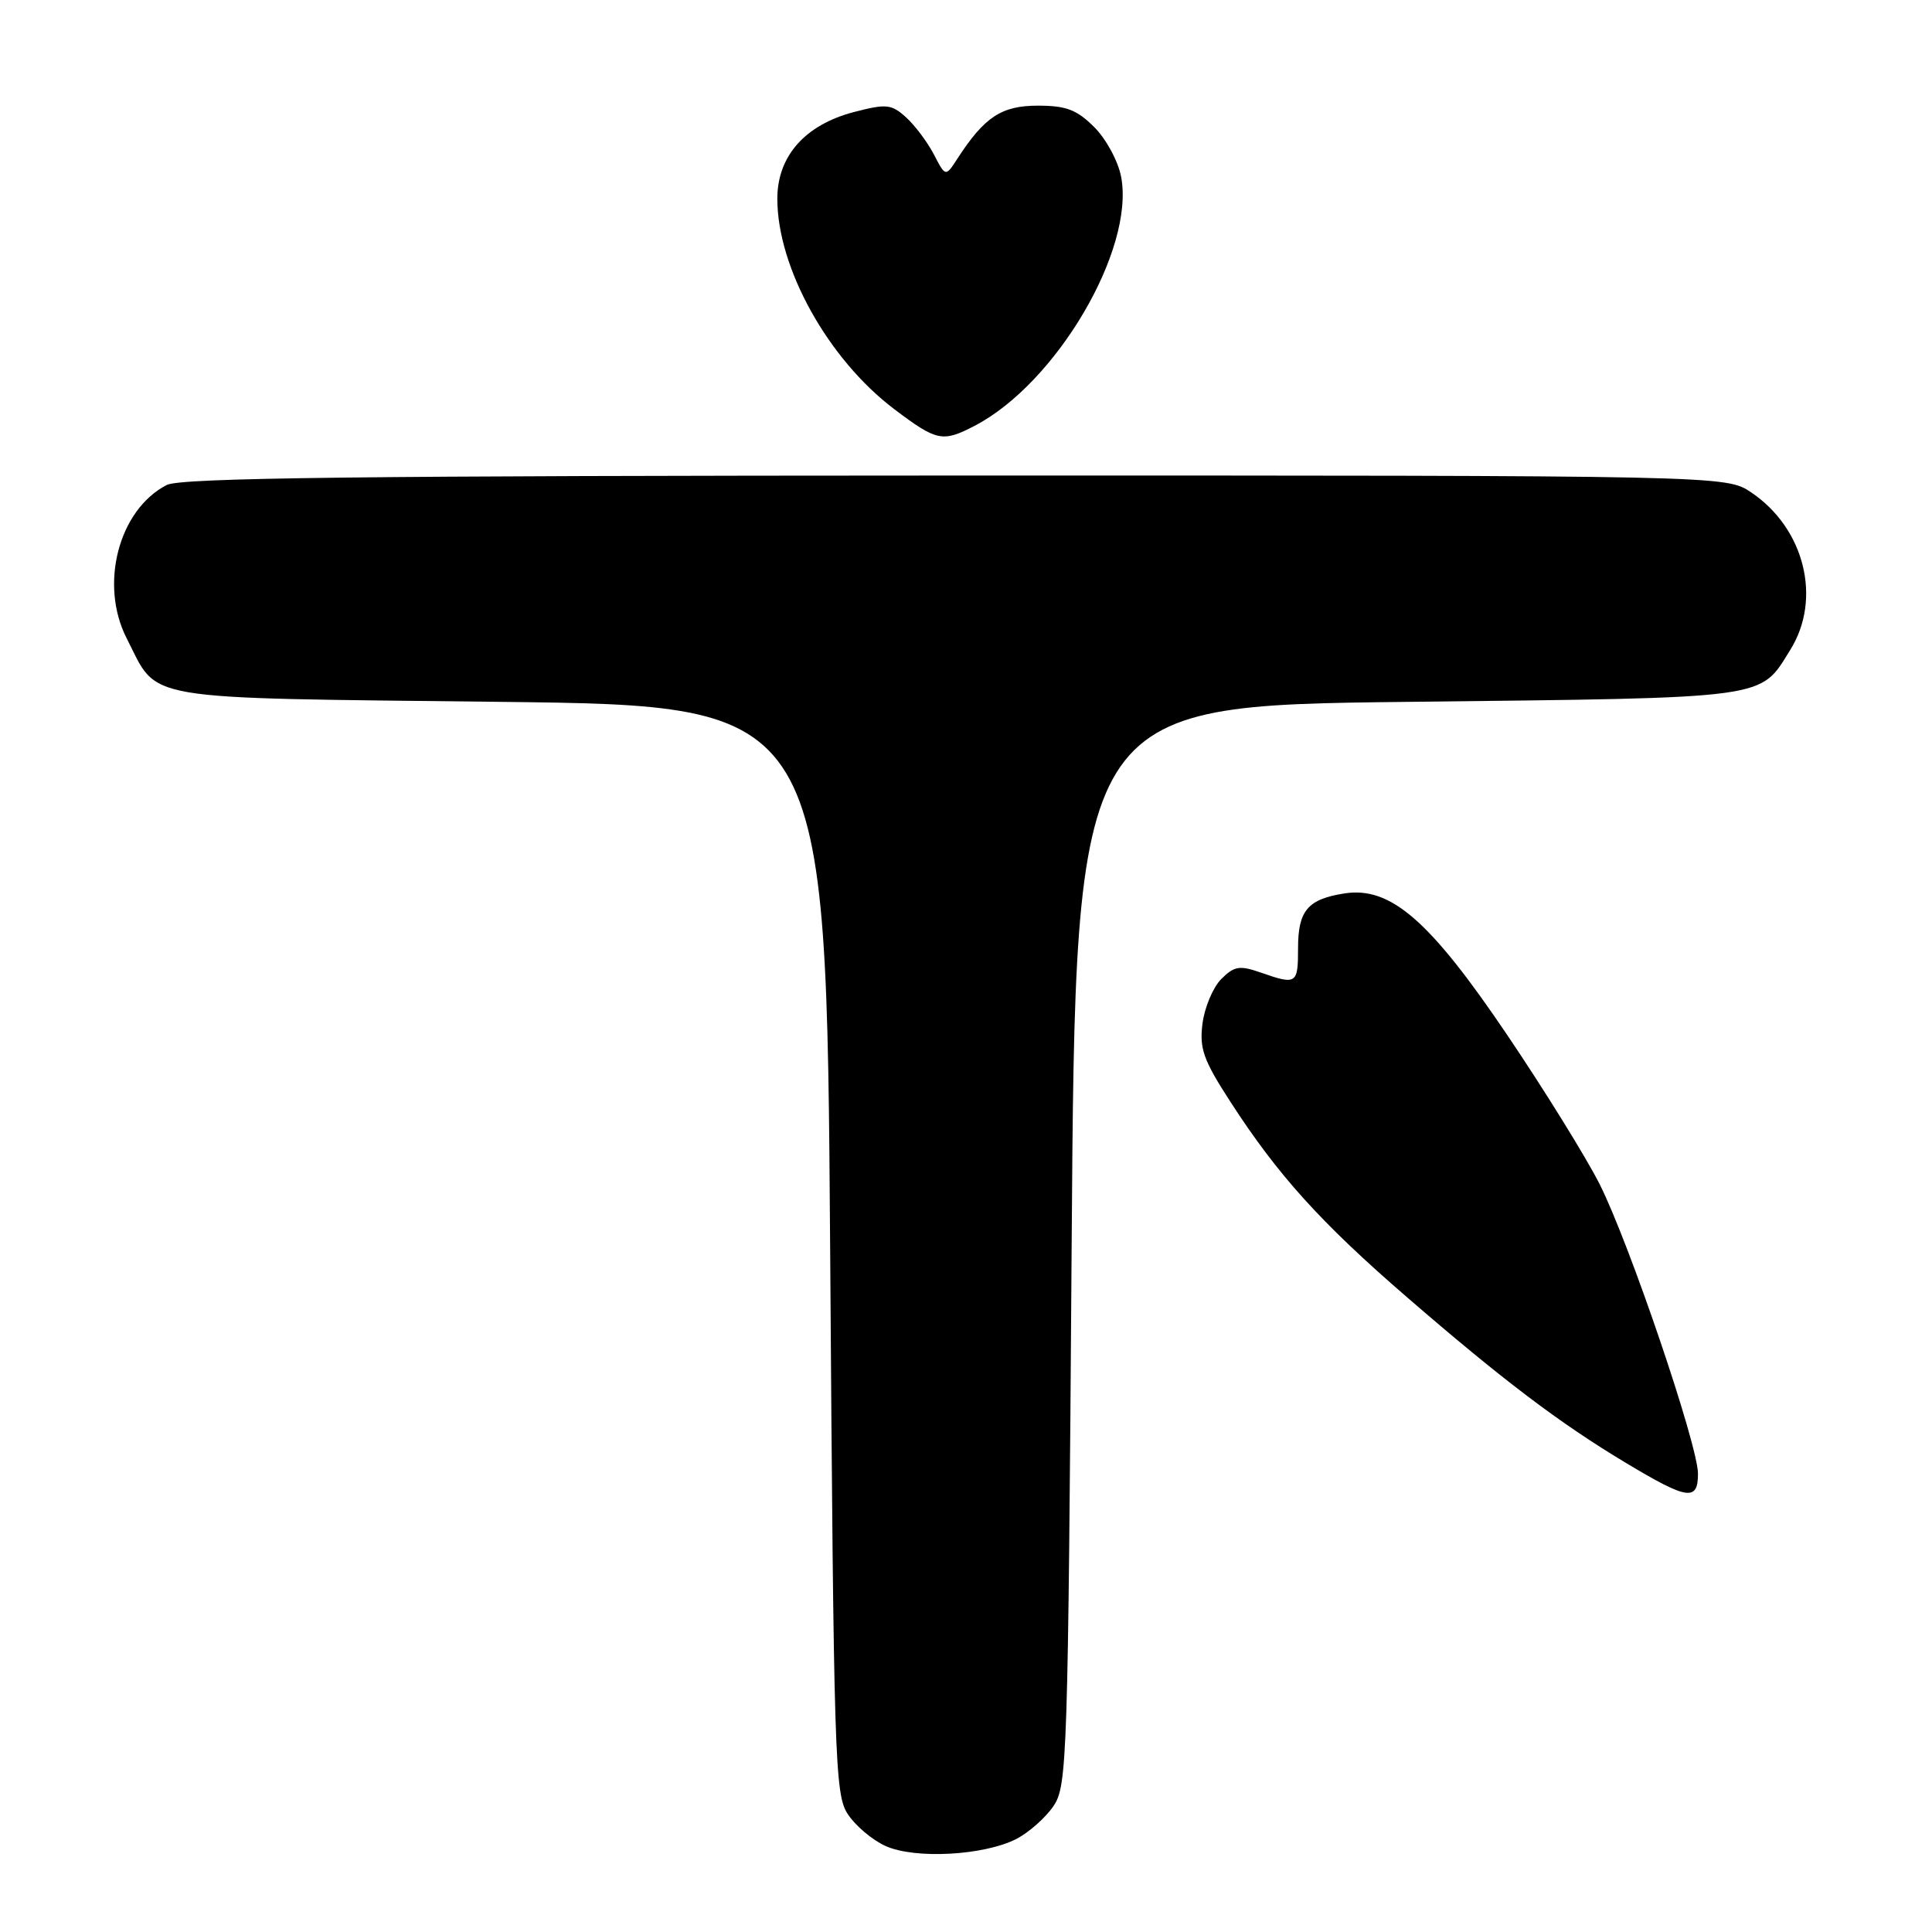<?xml version="1.0" encoding="UTF-8" standalone="no"?>
<!DOCTYPE svg PUBLIC "-//W3C//DTD SVG 1.1//EN" "http://www.w3.org/Graphics/SVG/1.1/DTD/svg11.dtd" >
<svg xmlns="http://www.w3.org/2000/svg" xmlns:xlink="http://www.w3.org/1999/xlink" version="1.1" viewBox="0 0 256 256">
 <g >
 <path fill="currentColor"
d=" M 134.69 243.66 C 136.35 242.80 138.56 240.84 139.60 239.30 C 141.41 236.63 141.52 233.12 142.00 165.00 C 142.50 93.50 142.50 93.50 186.50 93.00 C 234.88 92.45 233.13 92.69 237.22 86.11 C 241.44 79.35 239.12 70.02 232.05 65.25 C 228.70 63.00 228.70 63.00 126.60 63.01 C 47.56 63.03 23.96 63.31 22.10 64.26 C 15.72 67.54 13.14 77.43 16.78 84.57 C 21.08 92.99 17.82 92.44 66.35 93.00 C 109.50 93.50 109.50 93.50 110.00 165.54 C 110.47 233.13 110.61 237.76 112.33 240.37 C 113.33 241.91 115.58 243.81 117.33 244.60 C 121.22 246.37 130.41 245.87 134.69 243.66 Z  M 224.99 195.25 C 224.97 191.44 215.89 164.70 211.96 156.91 C 210.18 153.38 204.67 144.48 199.70 137.12 C 189.46 121.96 184.27 117.44 178.16 118.38 C 173.29 119.14 172.00 120.65 172.00 125.62 C 172.00 130.40 171.81 130.53 167.06 128.87 C 164.25 127.89 163.55 128.01 161.83 129.72 C 160.74 130.81 159.62 133.46 159.34 135.60 C 158.91 138.94 159.44 140.44 163.04 146.00 C 169.28 155.66 174.99 161.99 186.32 171.79 C 199.15 182.89 206.65 188.57 215.44 193.84 C 223.63 198.76 225.00 198.96 224.99 195.25 Z  M 129.11 56.44 C 139.92 50.85 150.37 33.12 148.56 23.45 C 148.17 21.37 146.58 18.43 145.00 16.85 C 142.69 14.54 141.28 14.00 137.53 14.00 C 132.72 14.00 130.46 15.48 126.89 20.98 C 125.29 23.45 125.29 23.45 123.75 20.47 C 122.90 18.84 121.24 16.62 120.06 15.55 C 118.12 13.80 117.46 13.73 113.21 14.83 C 106.69 16.52 103.00 20.67 103.00 26.34 C 103.00 35.49 109.73 47.60 118.50 54.22 C 124.13 58.47 124.89 58.63 129.11 56.44 Z "/>
</g>
</svg>